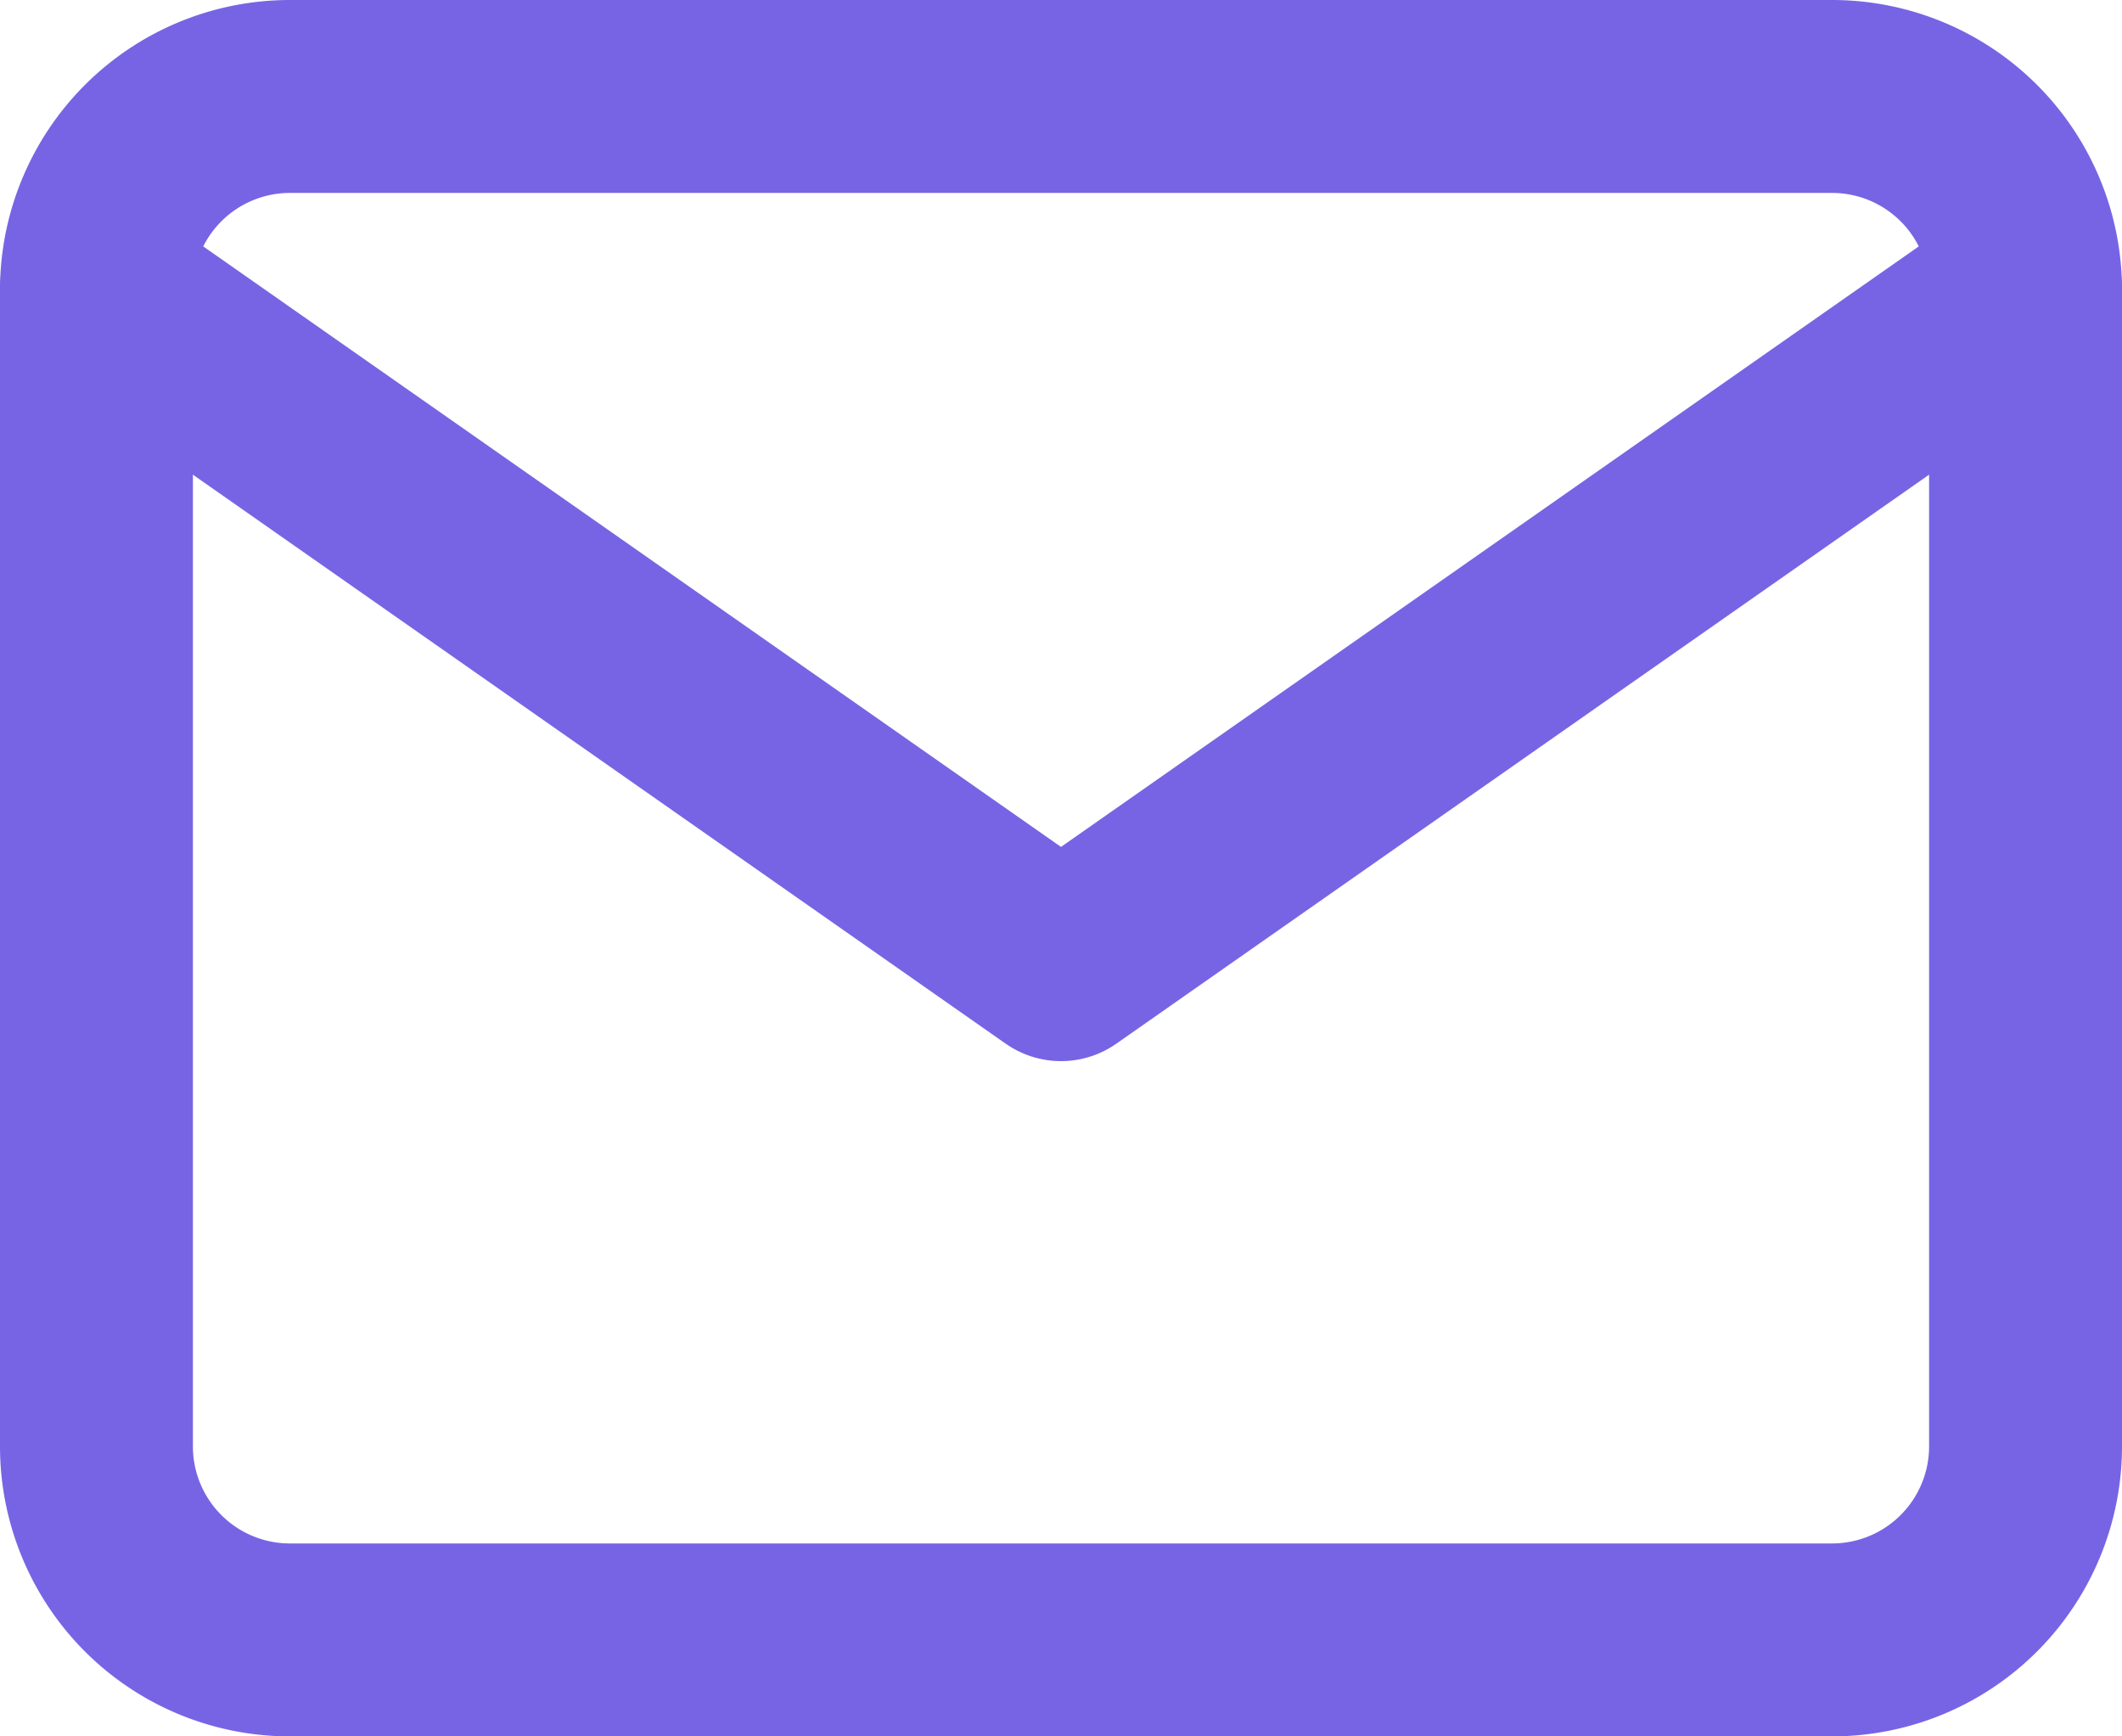 <svg xmlns="http://www.w3.org/2000/svg" xmlns:xlink="http://www.w3.org/1999/xlink" width="22" height="18" viewBox="0 0 22 18">
  <defs>
    <clipPath id="clip-path">
      <rect width="22" height="18" fill="none"/>
    </clipPath>
  </defs>
  <g id="mail" clip-path="url(#clip-path)">
    <path id="Path_437" data-name="Path 437" d="M4,4H20a2.006,2.006,0,0,1,2,2V18a2.006,2.006,0,0,1-2,2H4a2.006,2.006,0,0,1-2-2V6A2.006,2.006,0,0,1,4,4Z" transform="translate(-1 -3)" fill="none" stroke="#7764E4" stroke-linecap="round" stroke-linejoin="round" stroke-width="2"/>
    <path id="Path_438" data-name="Path 438" d="M22,6,12,13,2,6" transform="translate(-1 -3)" fill="none" stroke="#7764E4" stroke-linecap="round" stroke-linejoin="round" stroke-width="2"/>
  </g>
</svg>
